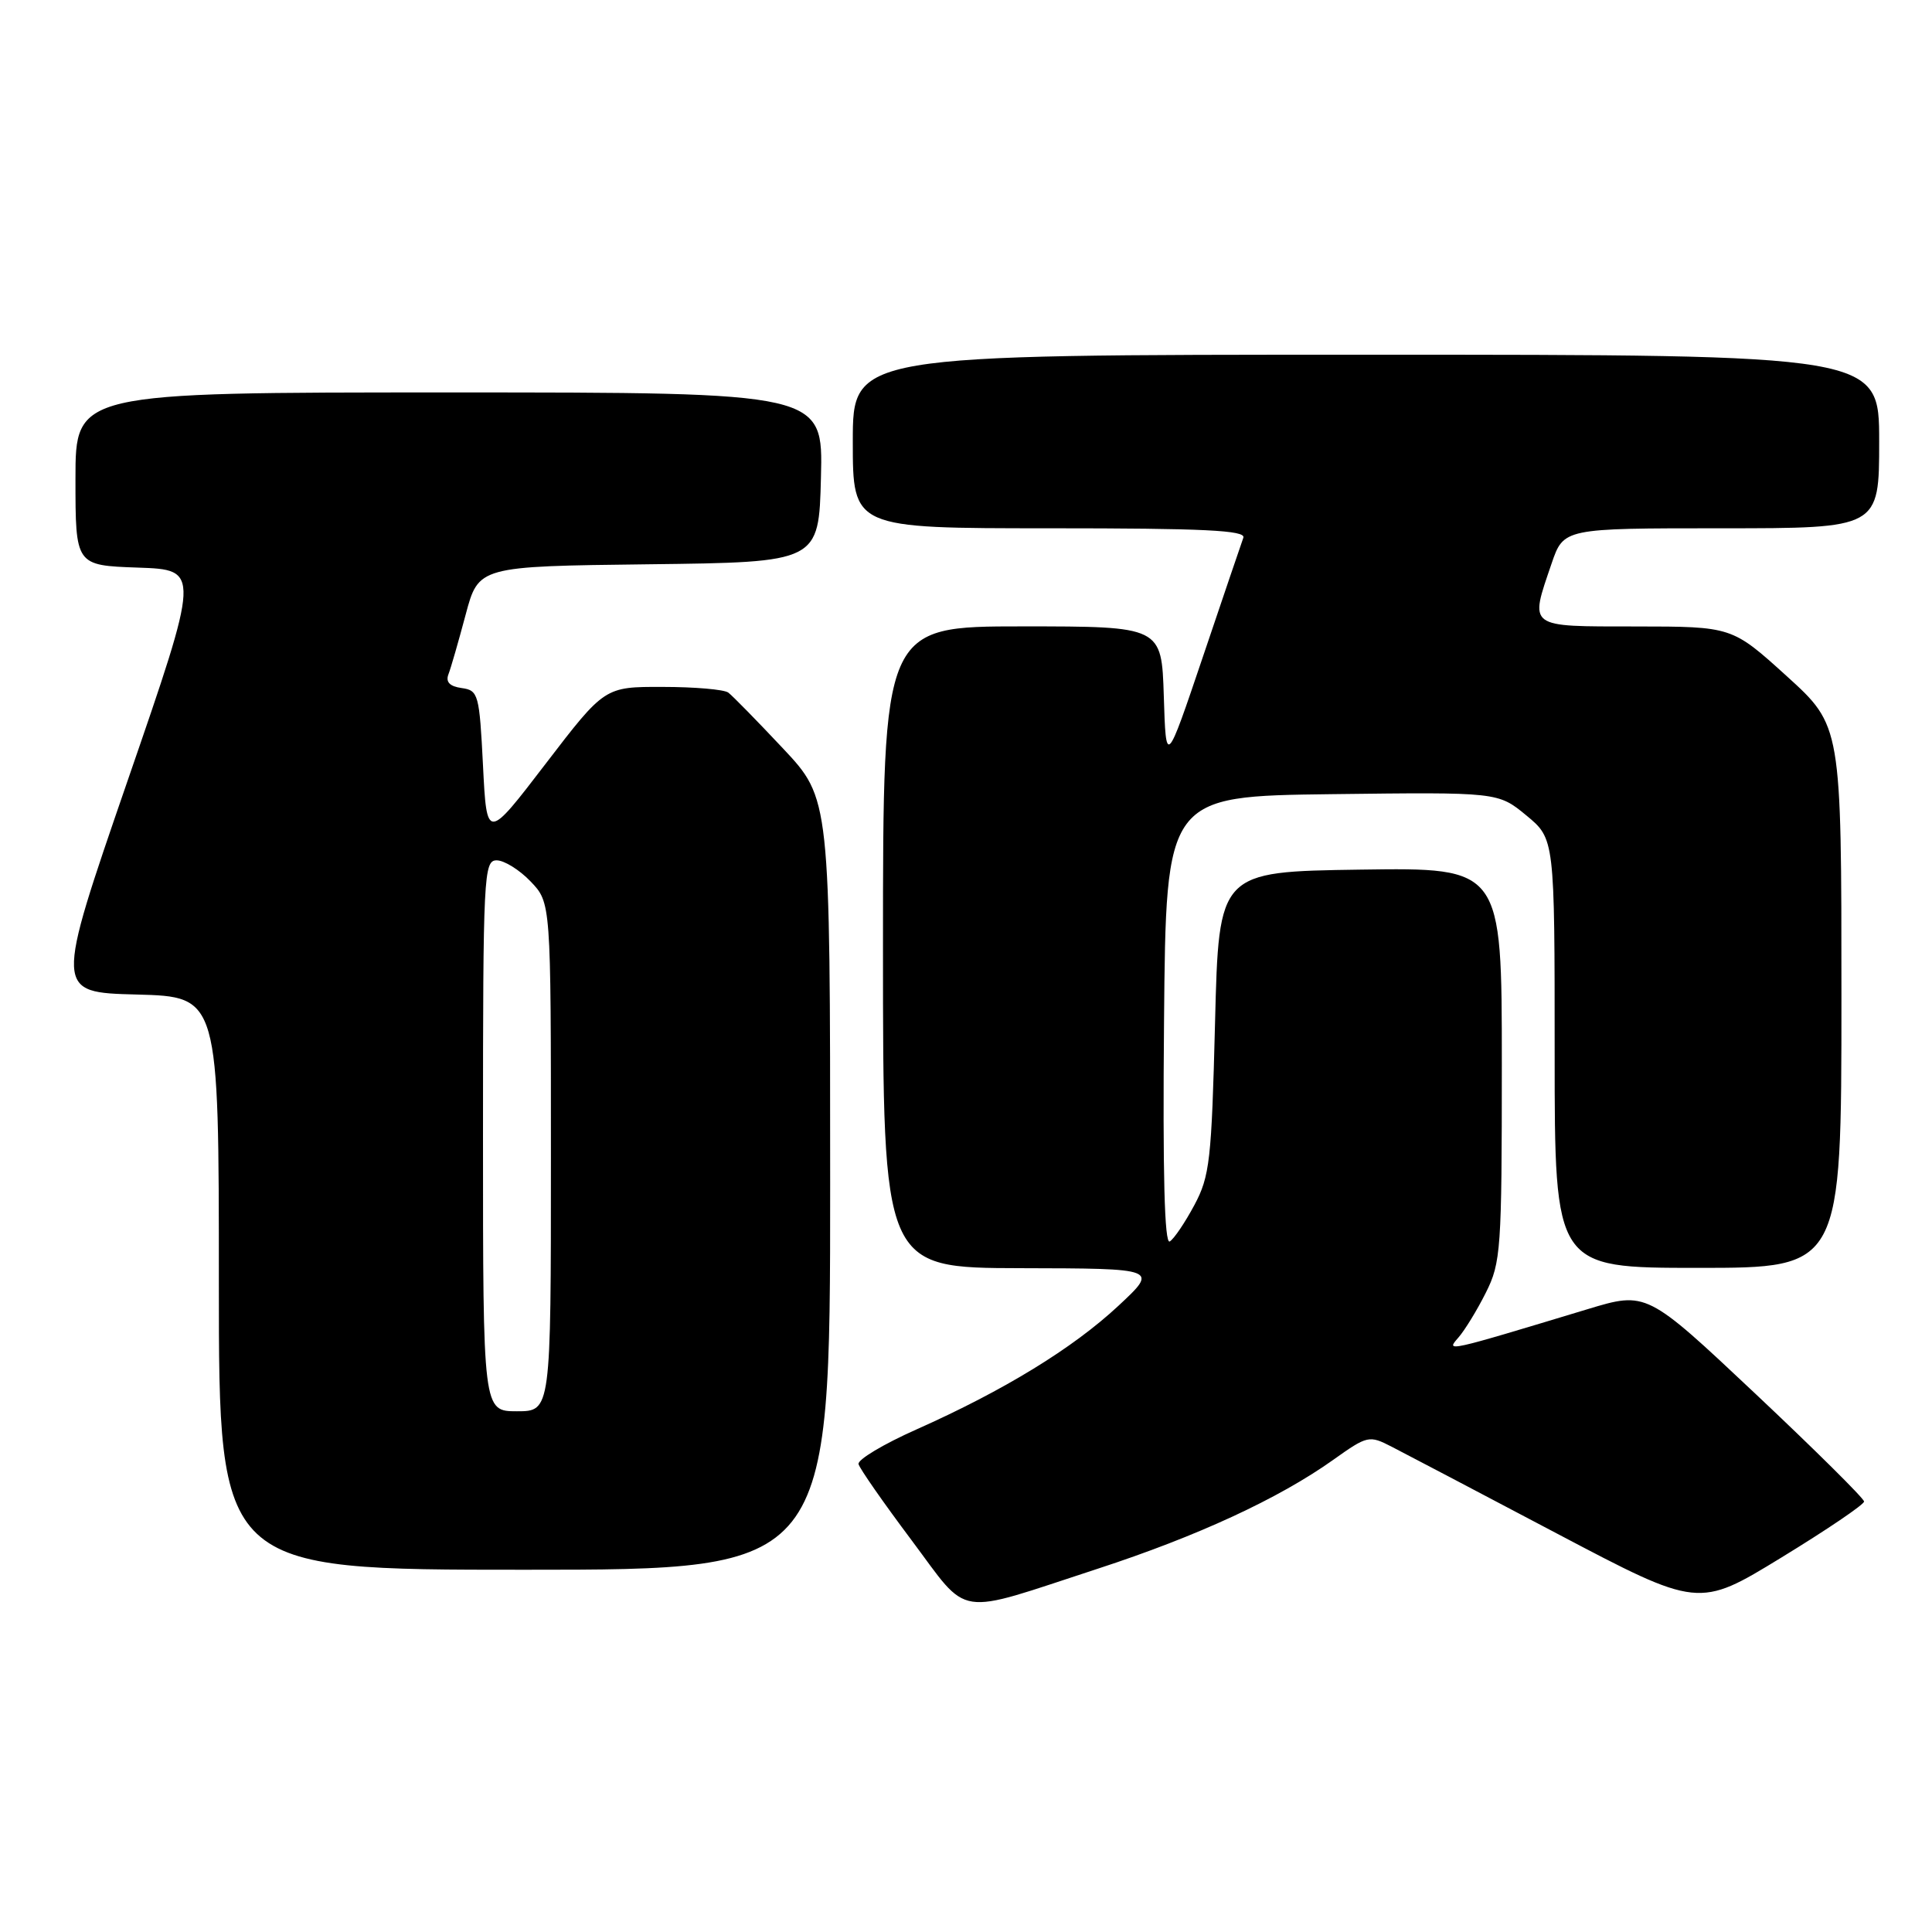 <?xml version="1.0" encoding="UTF-8" standalone="no"?>
<!DOCTYPE svg PUBLIC "-//W3C//DTD SVG 1.1//EN" "http://www.w3.org/Graphics/SVG/1.1/DTD/svg11.dtd" >
<svg xmlns="http://www.w3.org/2000/svg" xmlns:xlink="http://www.w3.org/1999/xlink" version="1.1" viewBox="0 0 256 256">
 <g >
 <path fill="currentColor"
d=" M 145.47 207.86 C 158.65 203.56 169.44 198.57 176.64 193.45 C 181.21 190.20 181.41 190.16 184.41 191.70 C 186.11 192.57 195.95 197.74 206.28 203.19 C 225.07 213.09 225.07 213.09 236.03 206.39 C 242.07 202.70 247.00 199.36 247.00 198.96 C 247.00 198.56 240.51 192.13 232.59 184.67 C 218.18 171.11 218.18 171.11 210.34 173.48 C 191.49 179.18 191.55 179.17 193.24 177.24 C 194.08 176.28 195.72 173.61 196.88 171.29 C 198.88 167.32 199.00 165.57 199.00 141.02 C 199.00 114.96 199.00 114.96 180.25 115.23 C 161.50 115.50 161.50 115.50 161.00 135.50 C 160.54 153.75 160.30 155.87 158.26 159.68 C 157.03 161.98 155.57 164.15 155.00 164.50 C 154.30 164.93 154.06 155.57 154.24 135.32 C 154.50 105.50 154.50 105.50 176.50 105.23 C 198.50 104.96 198.50 104.96 202.25 108.05 C 206.00 111.15 206.00 111.15 206.00 139.57 C 206.00 168.00 206.00 168.00 225.00 168.00 C 244.00 168.00 244.00 168.00 244.00 132.08 C 244.00 96.17 244.00 96.17 236.75 89.59 C 229.50 83.02 229.50 83.02 216.75 83.01 C 202.29 83.00 202.66 83.28 205.59 74.68 C 207.19 70.00 207.19 70.00 228.09 70.00 C 249.00 70.00 249.00 70.00 249.00 58.50 C 249.00 47.00 249.00 47.00 181.00 47.00 C 113.00 47.00 113.00 47.00 113.00 58.50 C 113.00 70.00 113.00 70.00 139.11 70.00 C 159.57 70.00 165.11 70.27 164.75 71.25 C 164.50 71.94 162.09 79.03 159.40 87.00 C 154.50 101.50 154.50 101.50 154.21 92.25 C 153.92 83.00 153.92 83.00 135.46 83.00 C 117.00 83.00 117.00 83.00 117.00 125.50 C 117.00 168.00 117.00 168.00 135.25 168.04 C 153.50 168.08 153.50 168.08 148.19 173.03 C 142.16 178.65 133.02 184.25 121.43 189.41 C 117.07 191.35 113.62 193.41 113.76 194.00 C 113.90 194.58 117.05 199.10 120.76 204.05 C 128.58 214.49 126.27 214.13 145.47 207.86 Z  M 110.00 156.91 C 110.00 105.83 110.00 105.83 103.75 99.17 C 100.31 95.51 97.05 92.18 96.50 91.77 C 95.95 91.36 92.04 91.02 87.81 91.02 C 80.12 91.00 80.12 91.00 72.31 101.19 C 64.50 111.39 64.50 111.39 64.00 101.44 C 63.52 91.97 63.39 91.48 61.17 91.17 C 59.59 90.95 59.03 90.37 59.42 89.35 C 59.74 88.53 60.76 84.97 61.70 81.45 C 63.41 75.04 63.41 75.04 85.95 74.77 C 108.50 74.50 108.50 74.50 108.78 63.25 C 109.07 52.00 109.07 52.00 59.53 52.00 C 10.00 52.00 10.00 52.00 10.00 63.46 C 10.00 74.92 10.00 74.92 18.27 75.21 C 26.55 75.50 26.55 75.50 16.89 103.50 C 7.24 131.50 7.24 131.50 18.12 131.78 C 29.00 132.07 29.00 132.07 29.00 170.03 C 29.00 208.00 29.00 208.00 69.50 208.00 C 110.00 208.00 110.00 208.00 110.00 156.91 Z  M 64.00 150.50 C 64.00 115.92 64.10 114.00 65.81 114.00 C 66.81 114.00 68.84 115.26 70.31 116.80 C 73.00 119.61 73.00 119.61 73.00 153.30 C 73.00 187.00 73.00 187.00 68.50 187.00 C 64.00 187.00 64.00 187.00 64.00 150.50 Z "/>
</g>
</svg>